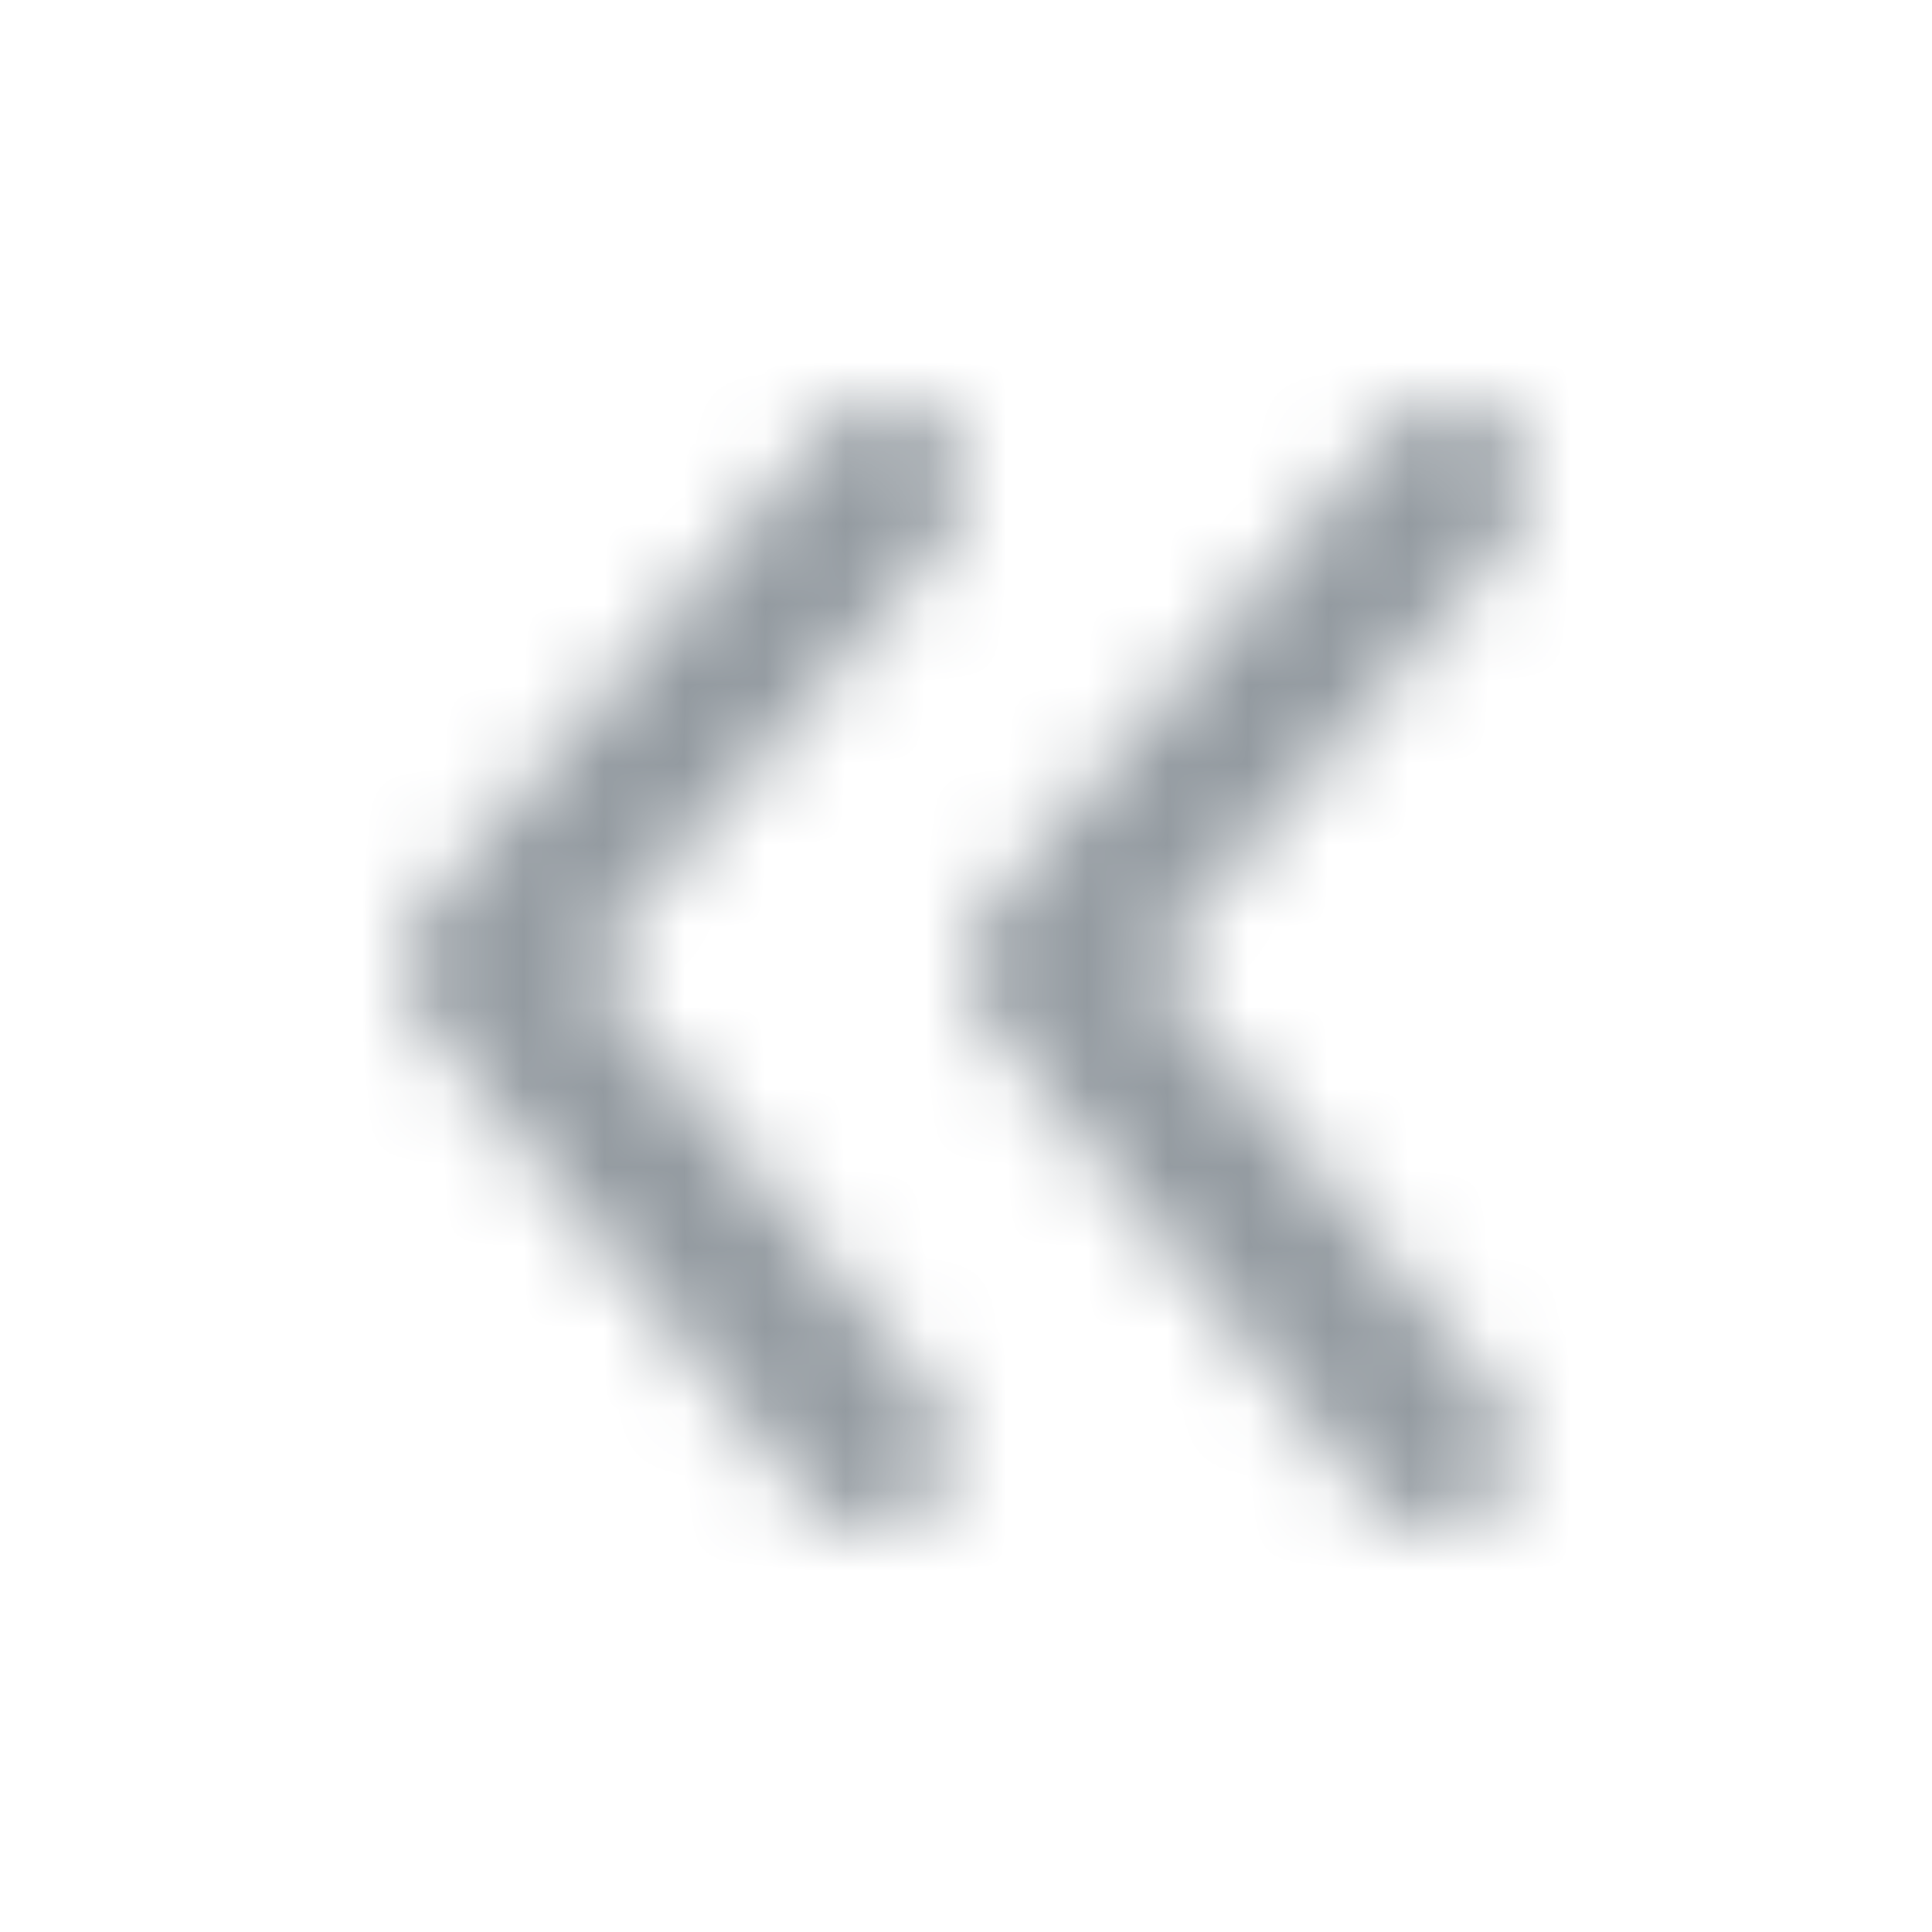 <svg width="24" height="24" viewBox="0 0 24 24" fill="none" xmlns="http://www.w3.org/2000/svg">
  <mask id="mask0_71_23234" style="mask-type:alpha" maskUnits="userSpaceOnUse" x="5" y="5" width="14" height="14">
    <path fill-rule="evenodd" clip-rule="evenodd" d="M18.768 6.64L14.293 12.011L18.608 17.373C18.953 17.803 18.886 18.432 18.456 18.779C18.27 18.928 18.049 19 17.828 19C17.537 19 17.247 18.872 17.049 18.627L12.22 12.627C11.922 12.256 11.927 11.725 12.232 11.36L17.232 5.36C17.585 4.935 18.215 4.879 18.64 5.232C19.064 5.585 19.122 6.216 18.768 6.64ZM10.232 5.36C10.585 4.936 11.215 4.879 11.64 5.232C12.064 5.586 12.121 6.216 11.768 6.64L7.292 12.011L11.607 17.372C11.953 17.802 11.885 18.433 11.455 18.779C11.27 18.927 11.049 19 10.828 19C10.536 19 10.246 18.872 10.049 18.627L5.221 12.627C4.922 12.255 4.927 11.726 5.232 11.36L10.232 5.36Z" fill="white"/>
  </mask>
  <g mask="url(#mask0_71_23234)">
    <rect width="24" height="24" fill="#949BA1"/>
  </g>
</svg>

